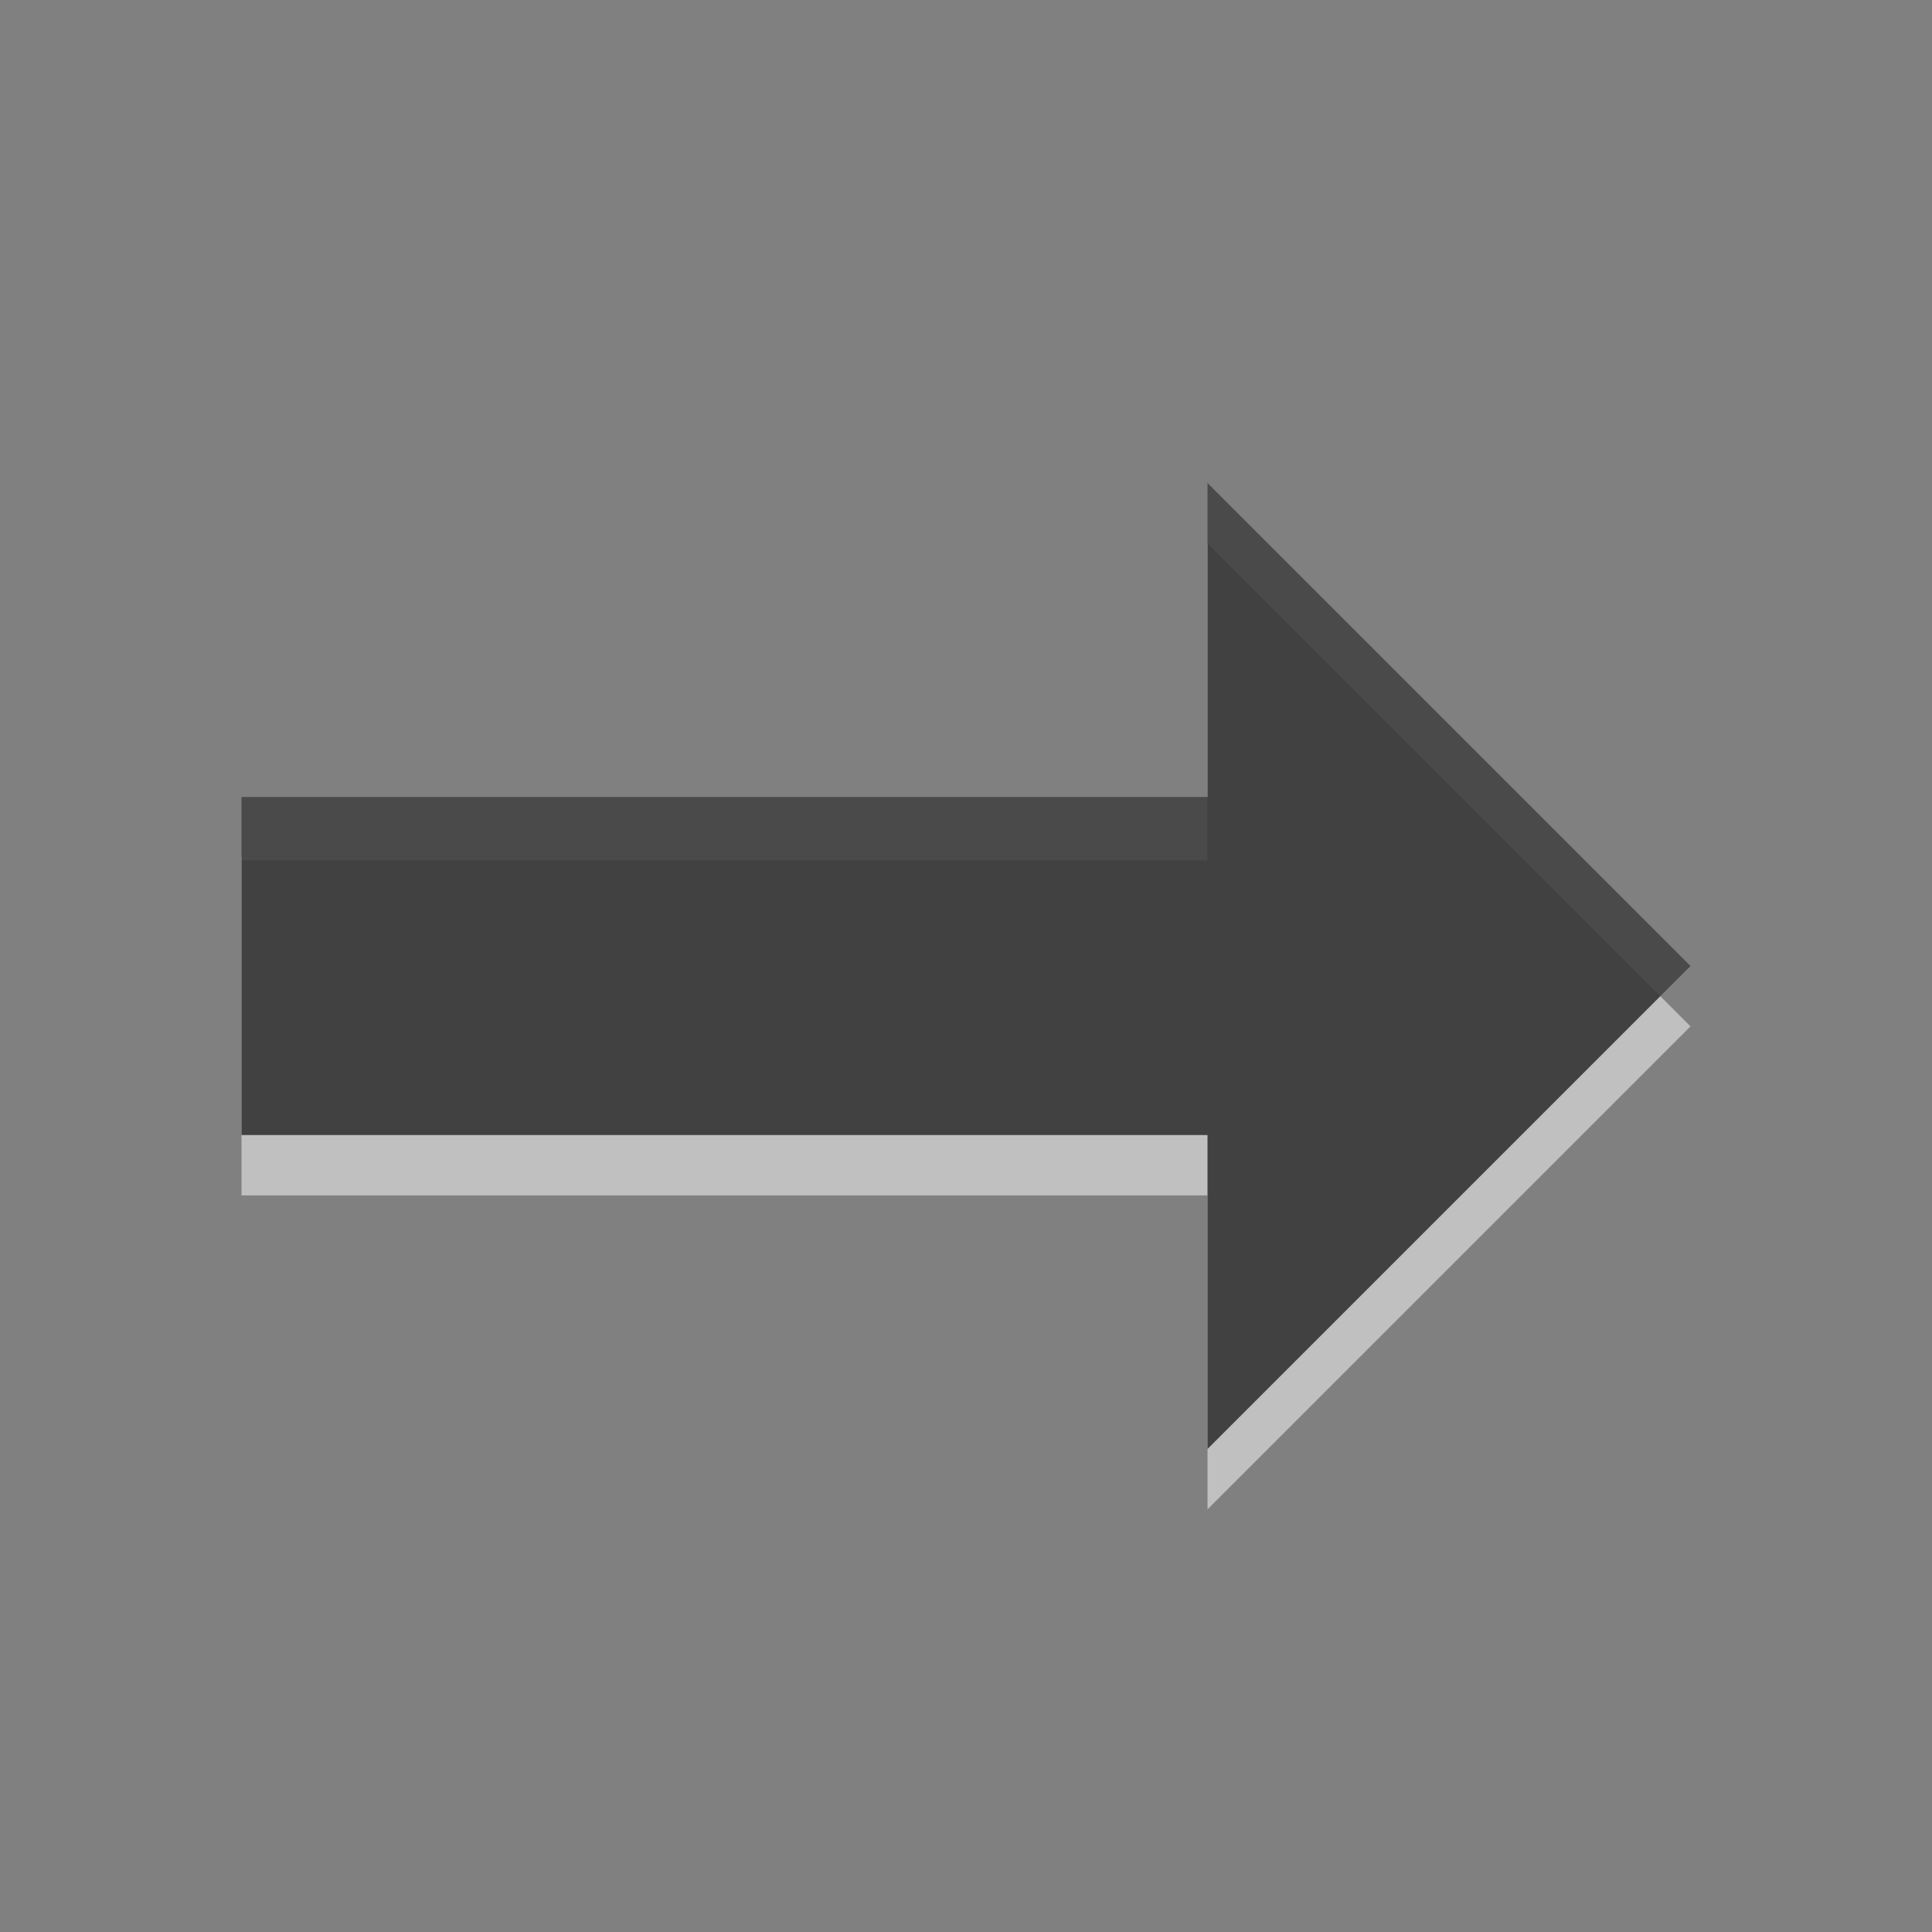 <?xml version="1.0" encoding="UTF-8" standalone="no"?><!DOCTYPE svg PUBLIC "-//W3C//DTD SVG 1.1//EN" "http://www.w3.org/Graphics/SVG/1.1/DTD/svg11.dtd"><svg width="32px" height="32px" version="1.1" xmlns="http://www.w3.org/2000/svg" xmlns:xlink="http://www.w3.org/1999/xlink" xml:space="preserve" xmlns:serif="http://www.serif.com/" style="fill-rule:evenodd;clip-rule:evenodd;stroke-linejoin:round;stroke-miterlimit:2;"><rect width="100%" height="100%" fill="#808080" stroke="none"/><g id="Normal" transform="matrix(0.5,0,0,0.5,0,0)"><g><g transform="matrix(0.75,0,0,0.5,8,18)"><path d="M0,43.2L0,20.8L42.667,20.8L42.667,0L64,32L42.667,64L42.667,43.2L0,43.2Z" style="fill:white;fill-opacity:0.5;"/></g><g transform="matrix(0.75,0,0,0.5,8,16)"><path d="M0,43.2L0,20.8L42.667,20.8L42.667,0L64,32L42.667,64L42.667,43.2L0,43.2Z" style="fill:rgb(65,65,65);"/></g><g transform="matrix(0.75,0,0,0.5,8,16)"><path d="M0,25L0,20.8L42.667,20.8L42.667,0L64,32L62.667,34L42.667,4L42.667,25L0,25Z" style="fill:white;fill-opacity:0.05;"/></g></g></g></svg>